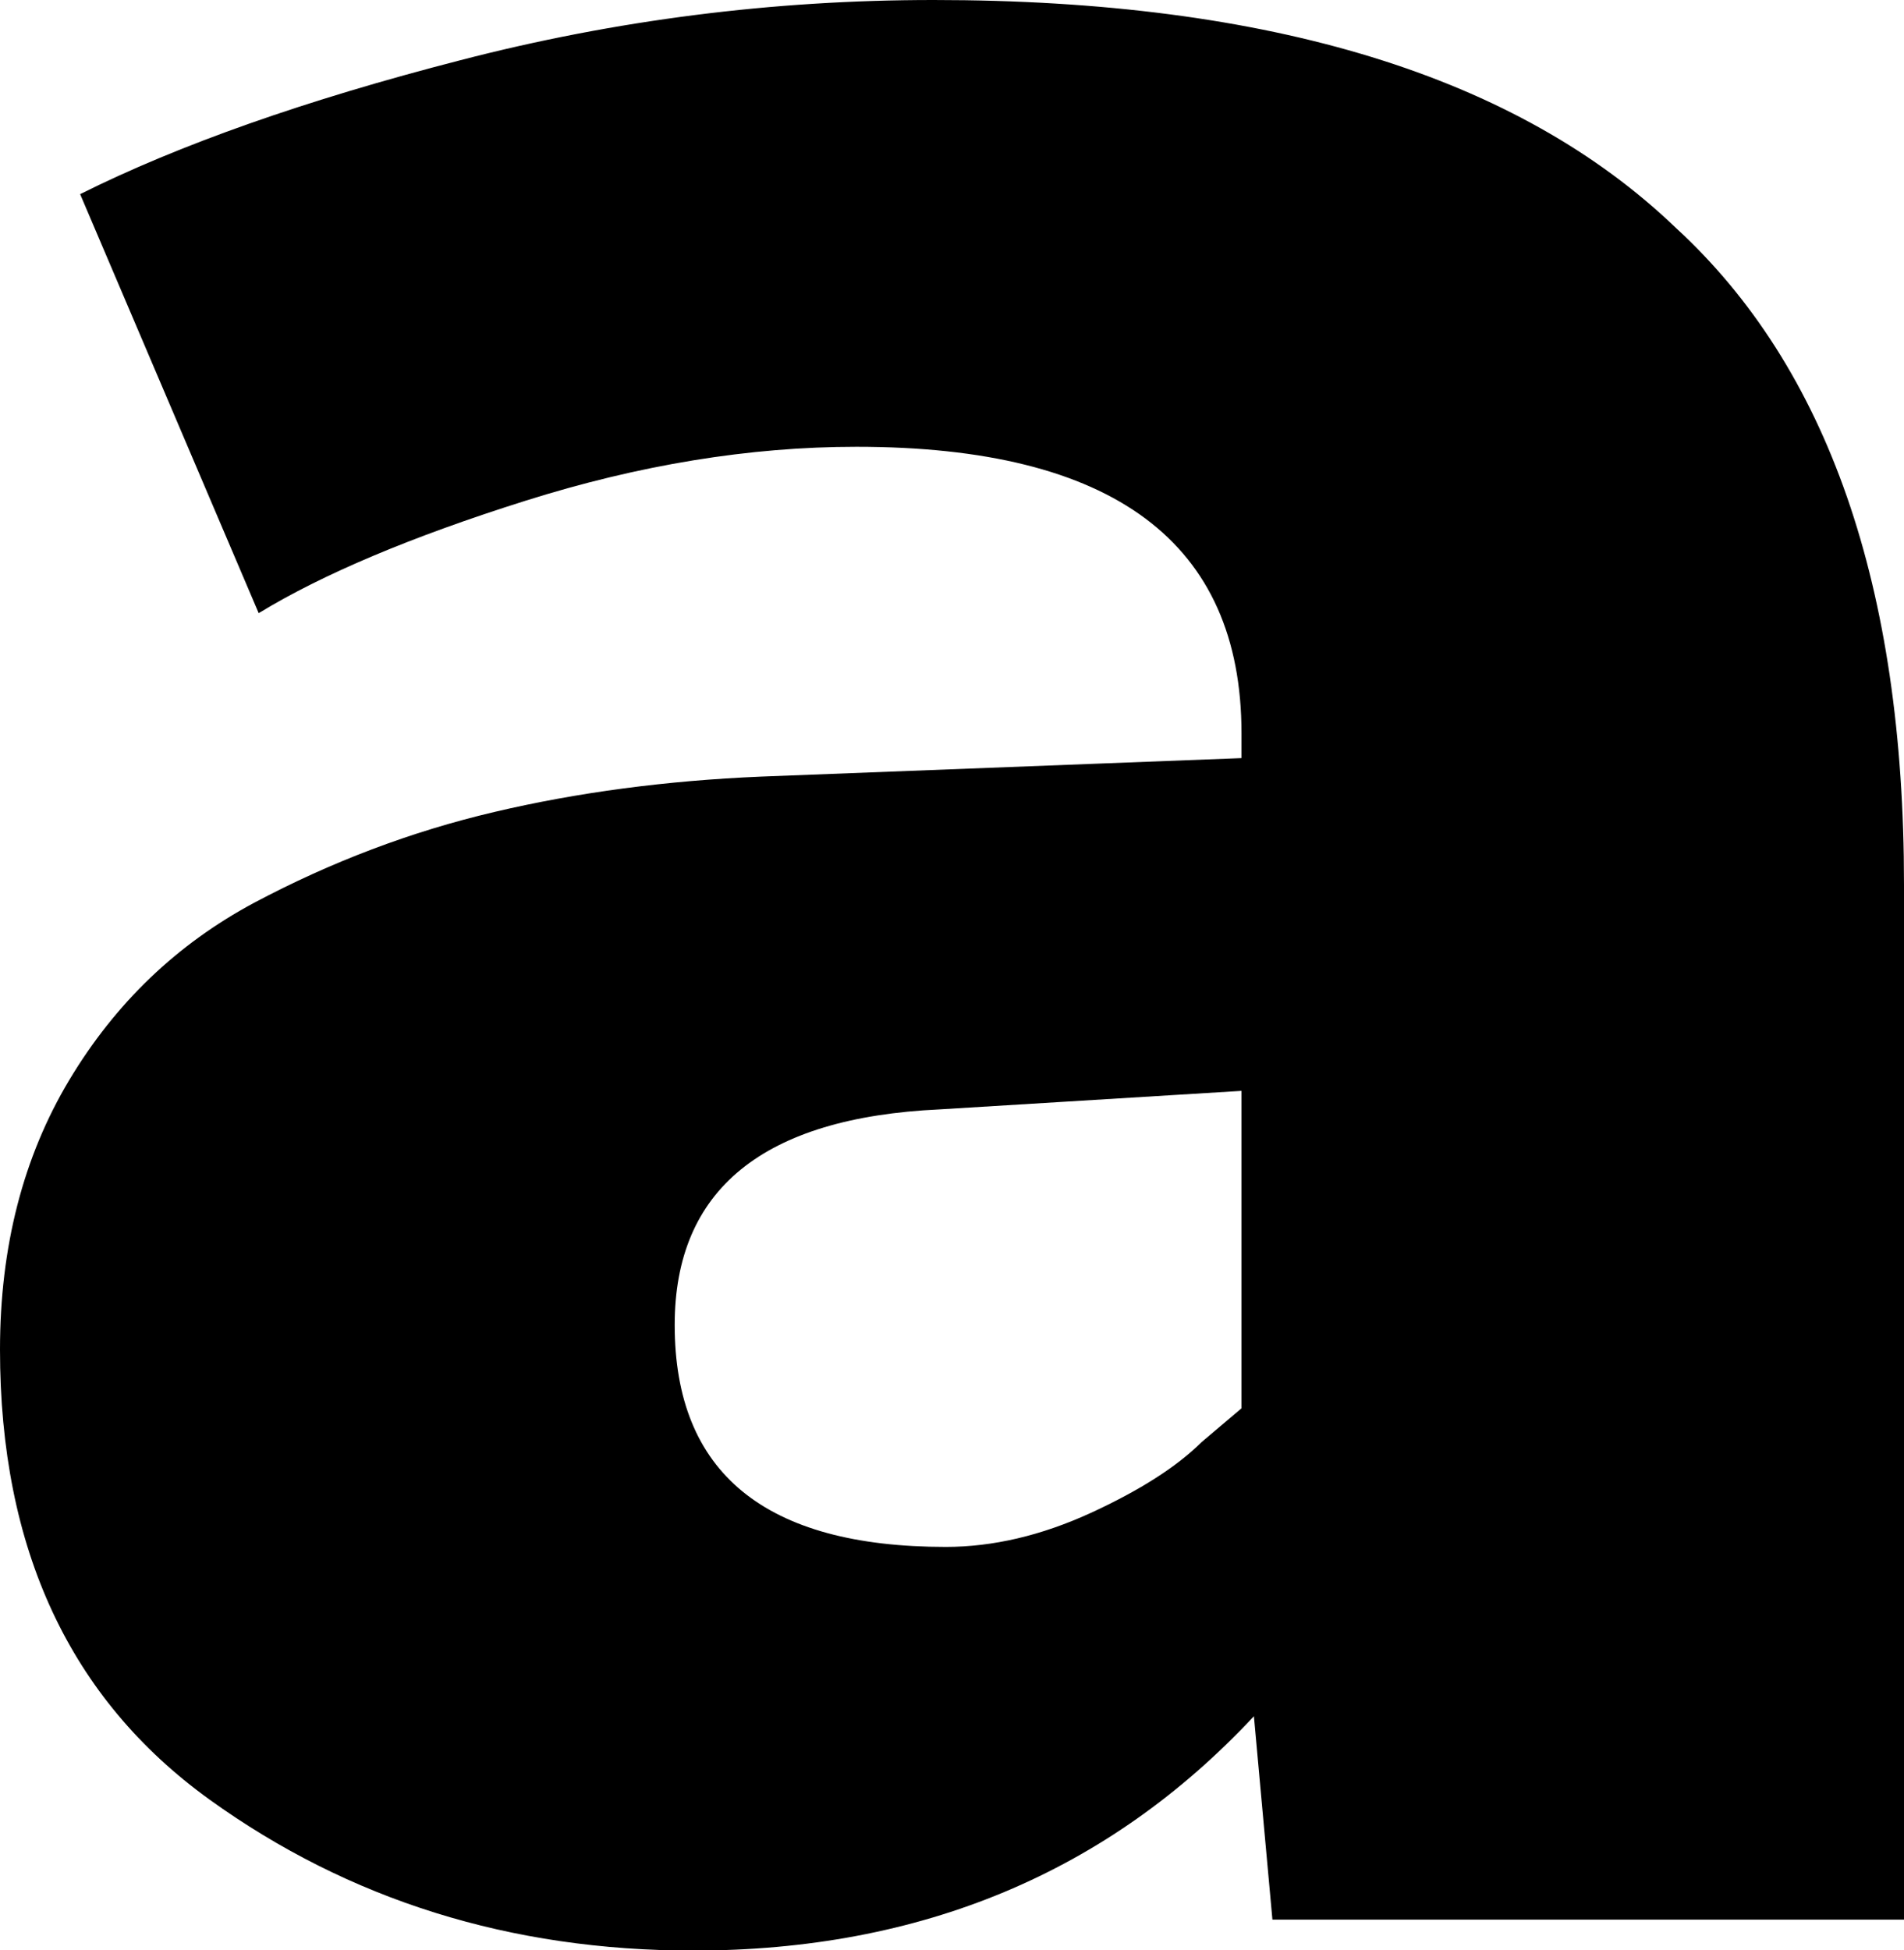 <svg width="9.053" height="9.272" viewBox="0.967 -24.302 9.053 9.272" xmlns="http://www.w3.org/2000/svg"><path d="M0.967 -17.886C0.967 -18.374 1.077 -18.801 1.296 -19.167C1.516 -19.534 1.809 -19.814 2.175 -20.01C2.542 -20.205 2.922 -20.349 3.318 -20.442C3.713 -20.535 4.136 -20.591 4.585 -20.61L6.87 -20.698L6.87 -20.815C6.87 -21.724 6.26 -22.178 5.039 -22.178C4.531 -22.178 4.006 -22.092 3.464 -21.921C2.922 -21.75 2.5 -21.572 2.197 -21.387L1.348 -23.379C1.816 -23.613 2.419 -23.826 3.157 -24.016C3.894 -24.207 4.644 -24.302 5.405 -24.302C7.007 -24.302 8.184 -23.94 8.936 -23.218C9.658 -22.554 10.02 -21.514 10.02 -20.098L10.02 -15.176L7.017 -15.176L6.929 -16.143C6.235 -15.4 5.347 -15.029 4.263 -15.029C3.394 -15.029 2.627 -15.269 1.963 -15.747C1.299 -16.226 0.967 -16.938 0.967 -17.886ZM4.175 -18.003C4.175 -17.3 4.604 -16.948 5.464 -16.948C5.688 -16.948 5.918 -17.002 6.152 -17.109C6.387 -17.217 6.562 -17.329 6.68 -17.446L6.87 -17.607L6.87 -19.116L5.435 -19.028C4.595 -18.989 4.175 -18.647 4.175 -18.003ZM4.175 -18.003"></path></svg>